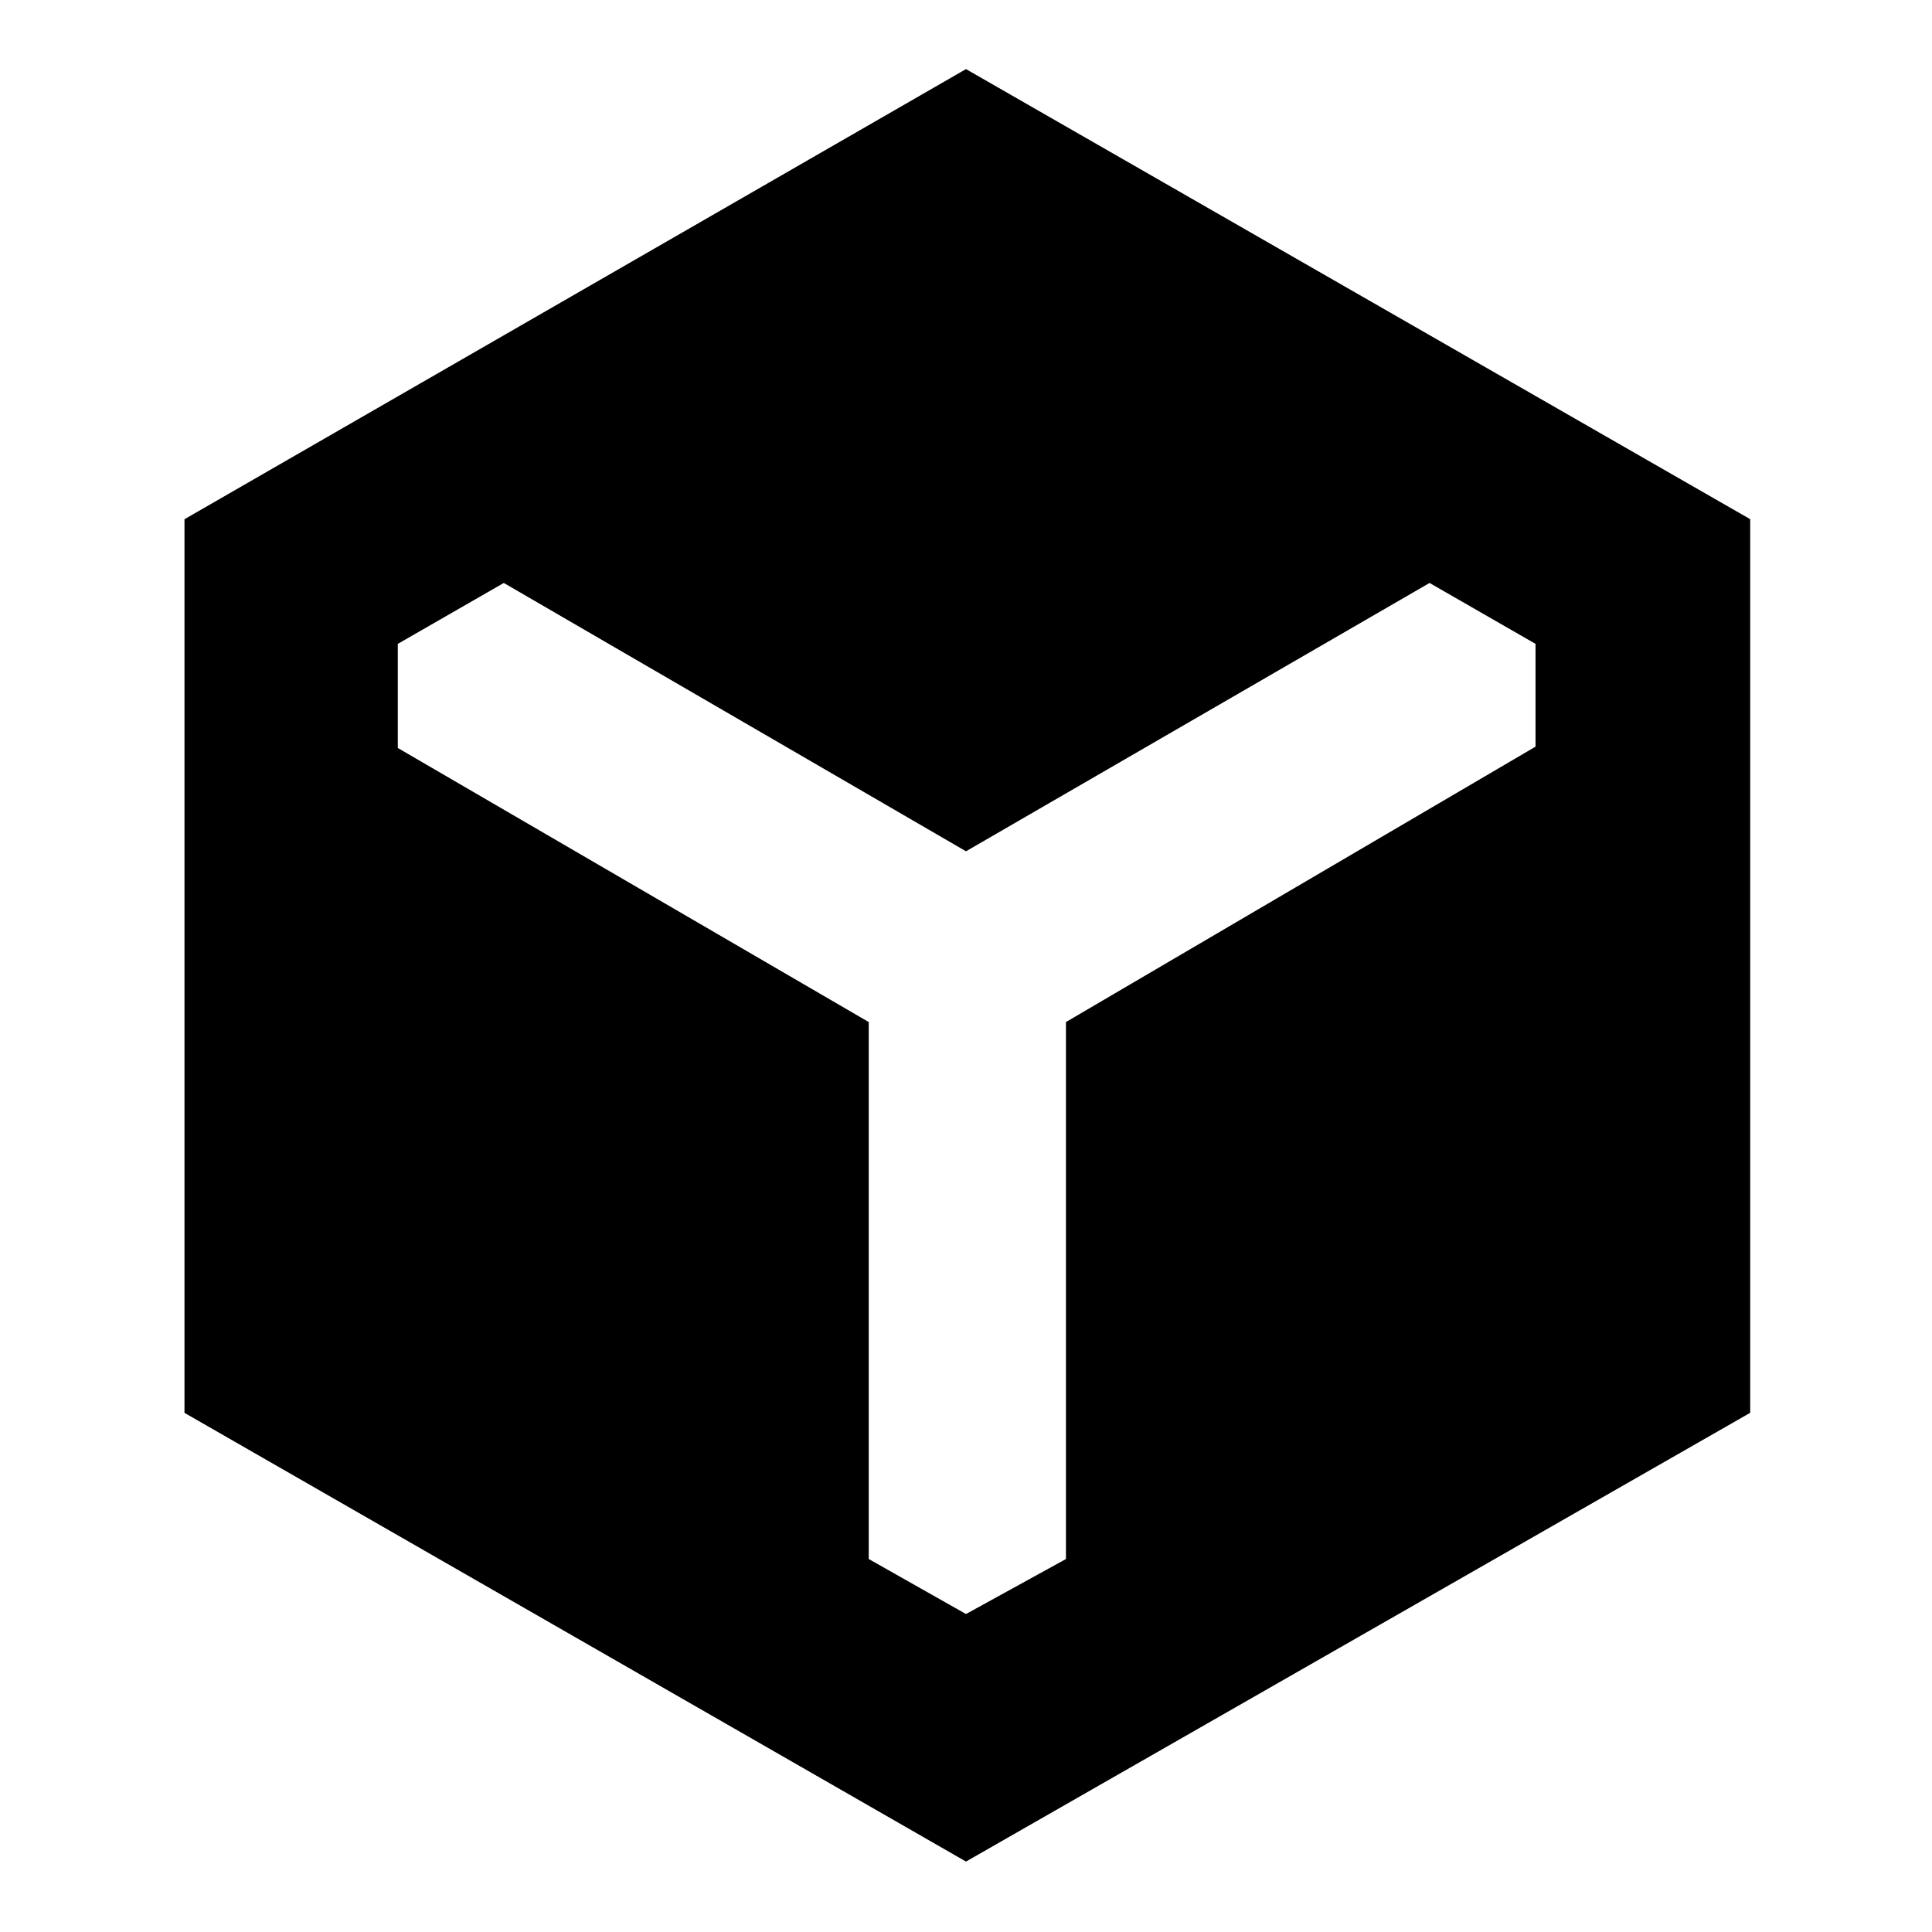 <svg xmlns="http://www.w3.org/2000/svg" height="40" viewBox="0 96 960 960" width="40"><path d="M91.667 798.039V354L480 130.334l389.666 223.645v444.038L480 1021 91.667 798.039ZM480 898.001l49.666-27.333V603.853l233.335-136.854V415.94l-52.667-30.273L480 519 250.332 385.667l-52.666 30.273v51.726l234.001 136.187v266.815L480 898.001Z"/></svg>